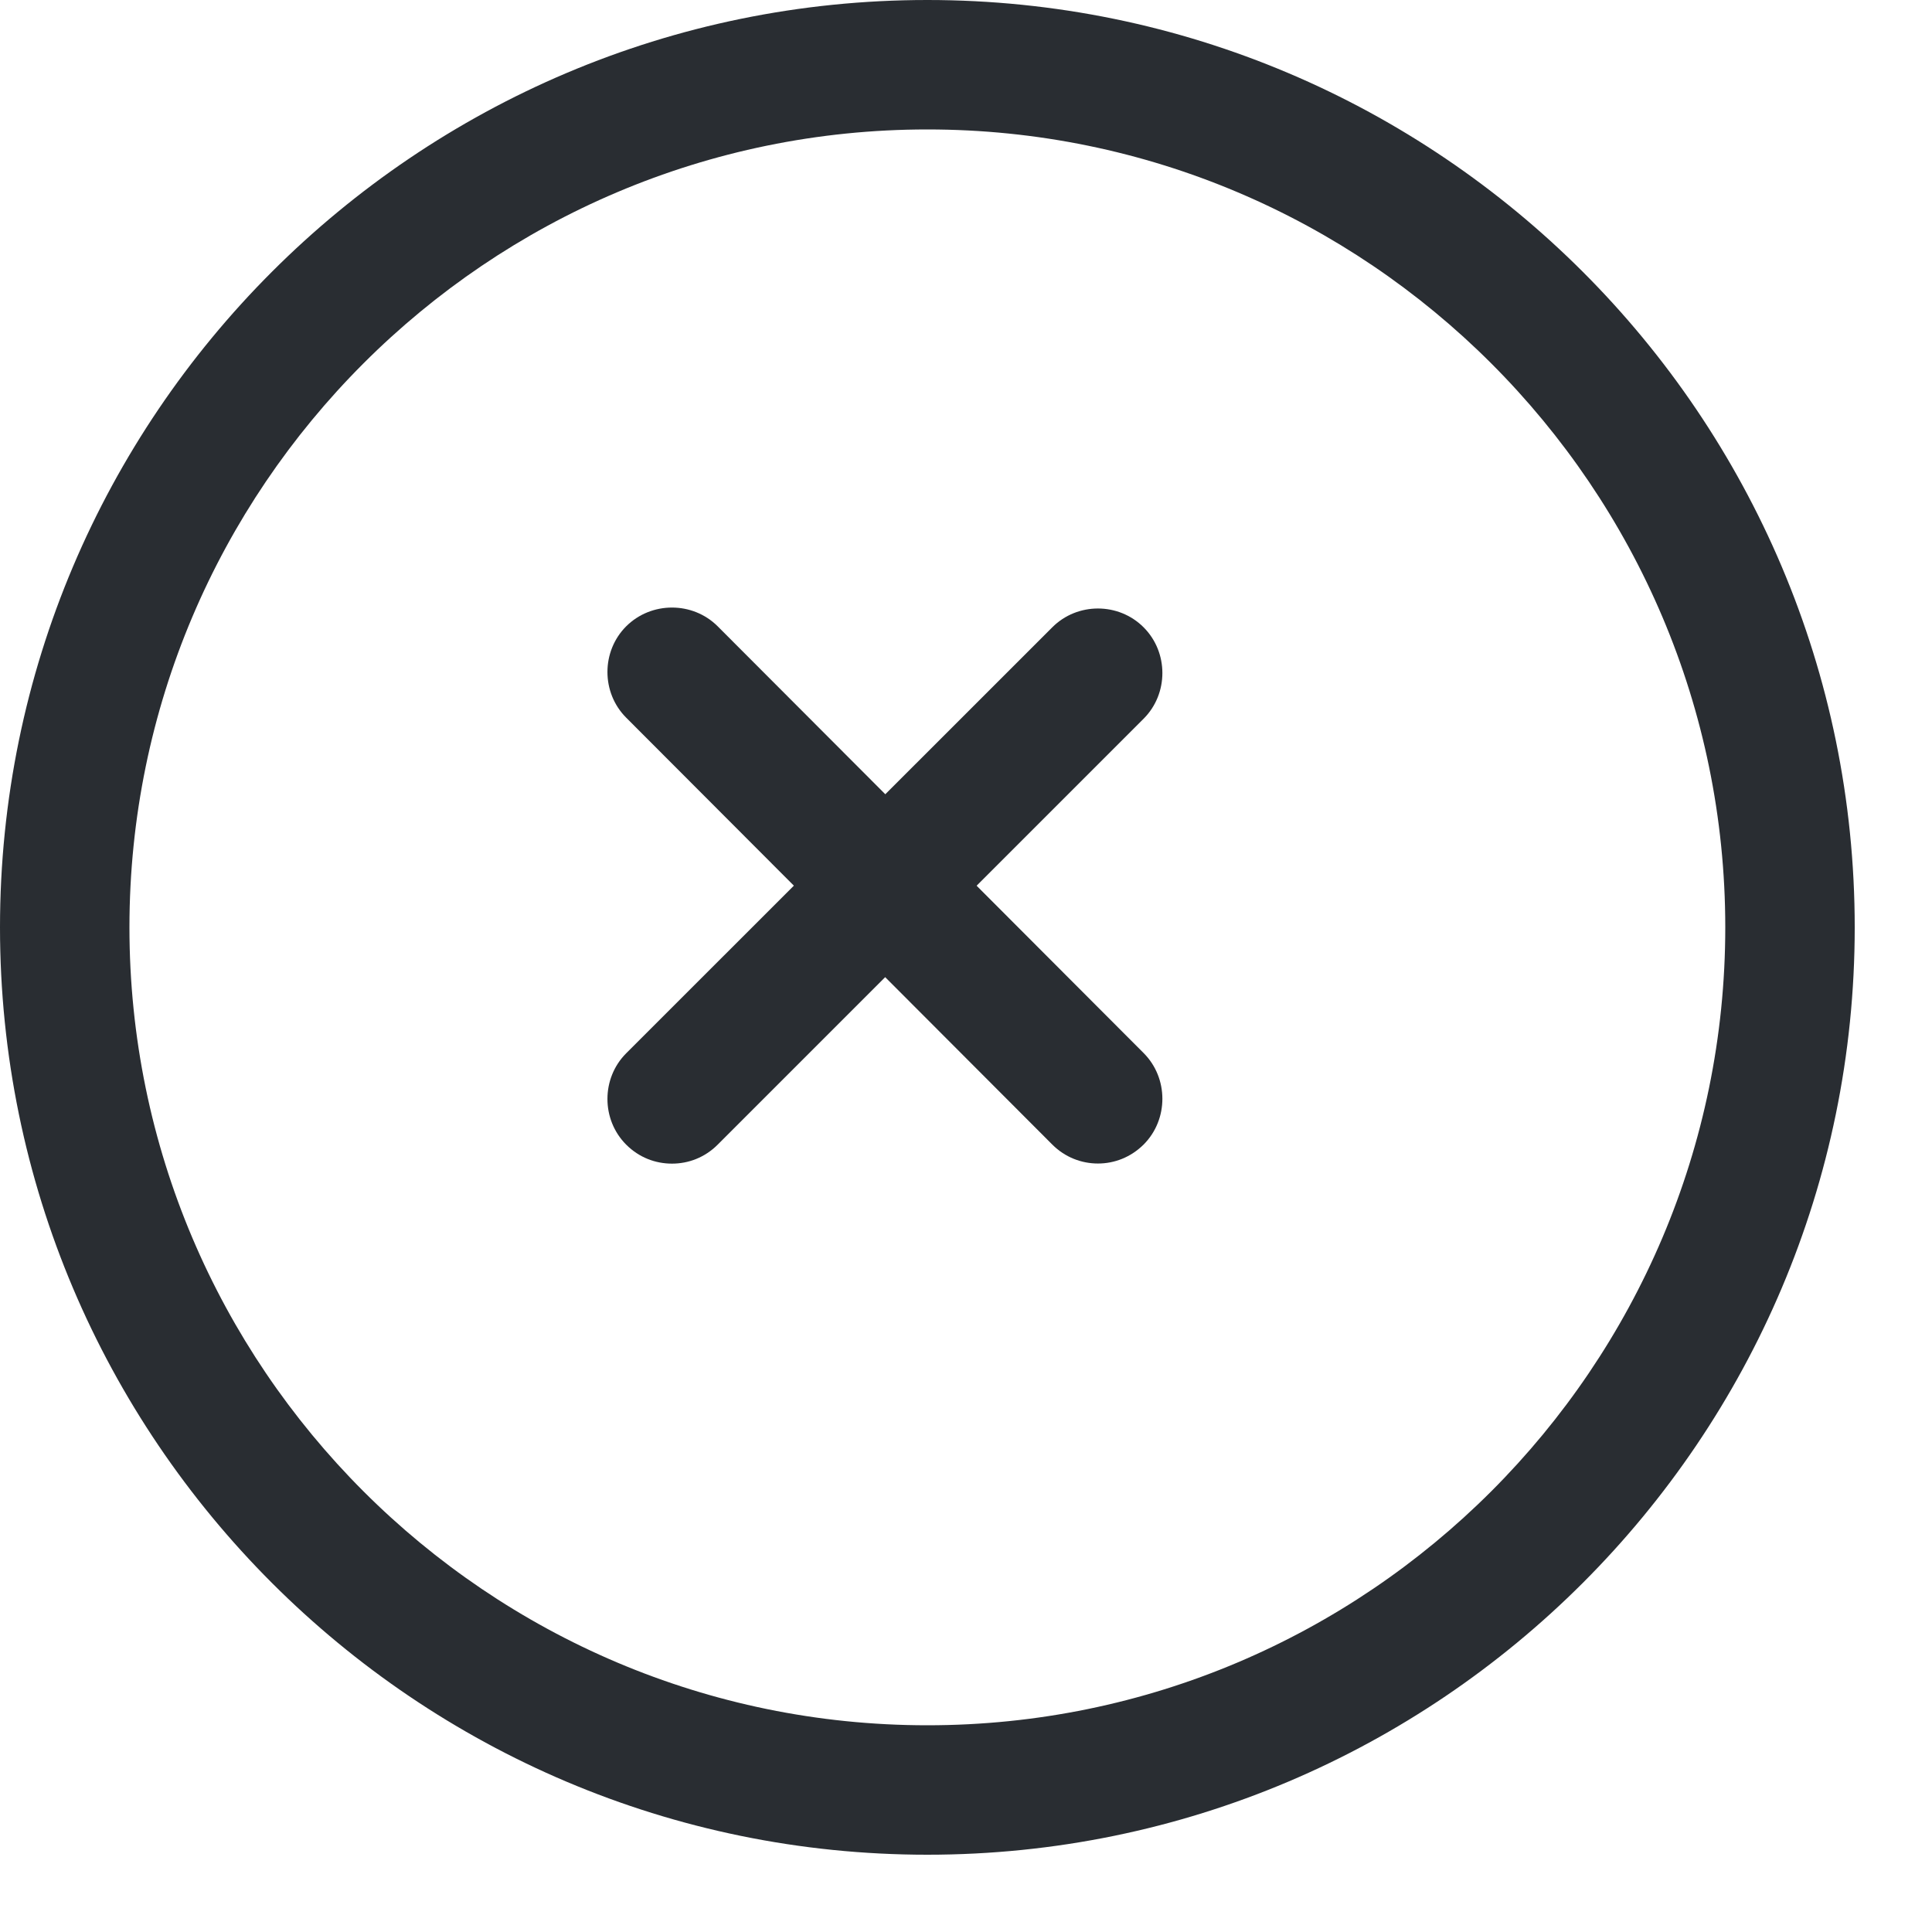 <svg width="17" height="17" viewBox="0 0 17 17" fill="none" xmlns="http://www.w3.org/2000/svg">
<path d="M8.16 16.32C3.659 16.32 0 12.661 0 8.16C0 3.659 3.659 0 8.16 0C12.661 0 16.32 3.659 16.32 8.16C16.32 12.661 12.661 16.32 8.16 16.32ZM8.16 1.139C4.289 1.139 1.139 4.289 1.139 8.16C1.139 12.031 4.289 15.181 8.16 15.181C12.031 15.181 15.181 12.031 15.181 8.16C15.181 4.289 12.031 1.139 8.16 1.139Z" fill="#292D32"/>
<path d="M9.661 10.238C9.517 10.238 9.372 10.184 9.259 10.071L5.51 6.315C5.29 6.095 5.29 5.731 5.51 5.511C5.731 5.291 6.095 5.291 6.315 5.511L10.063 9.266C10.283 9.486 10.283 9.851 10.063 10.071C9.949 10.184 9.805 10.238 9.661 10.238Z" fill="#292D32"/>
<path d="M5.913 10.239C5.768 10.239 5.624 10.186 5.51 10.072C5.29 9.852 5.29 9.488 5.51 9.268L9.259 5.52C9.479 5.299 9.843 5.299 10.063 5.52C10.283 5.74 10.283 6.104 10.063 6.324L6.315 10.072C6.201 10.186 6.057 10.239 5.913 10.239Z" fill="#292D32"/>
</svg>
